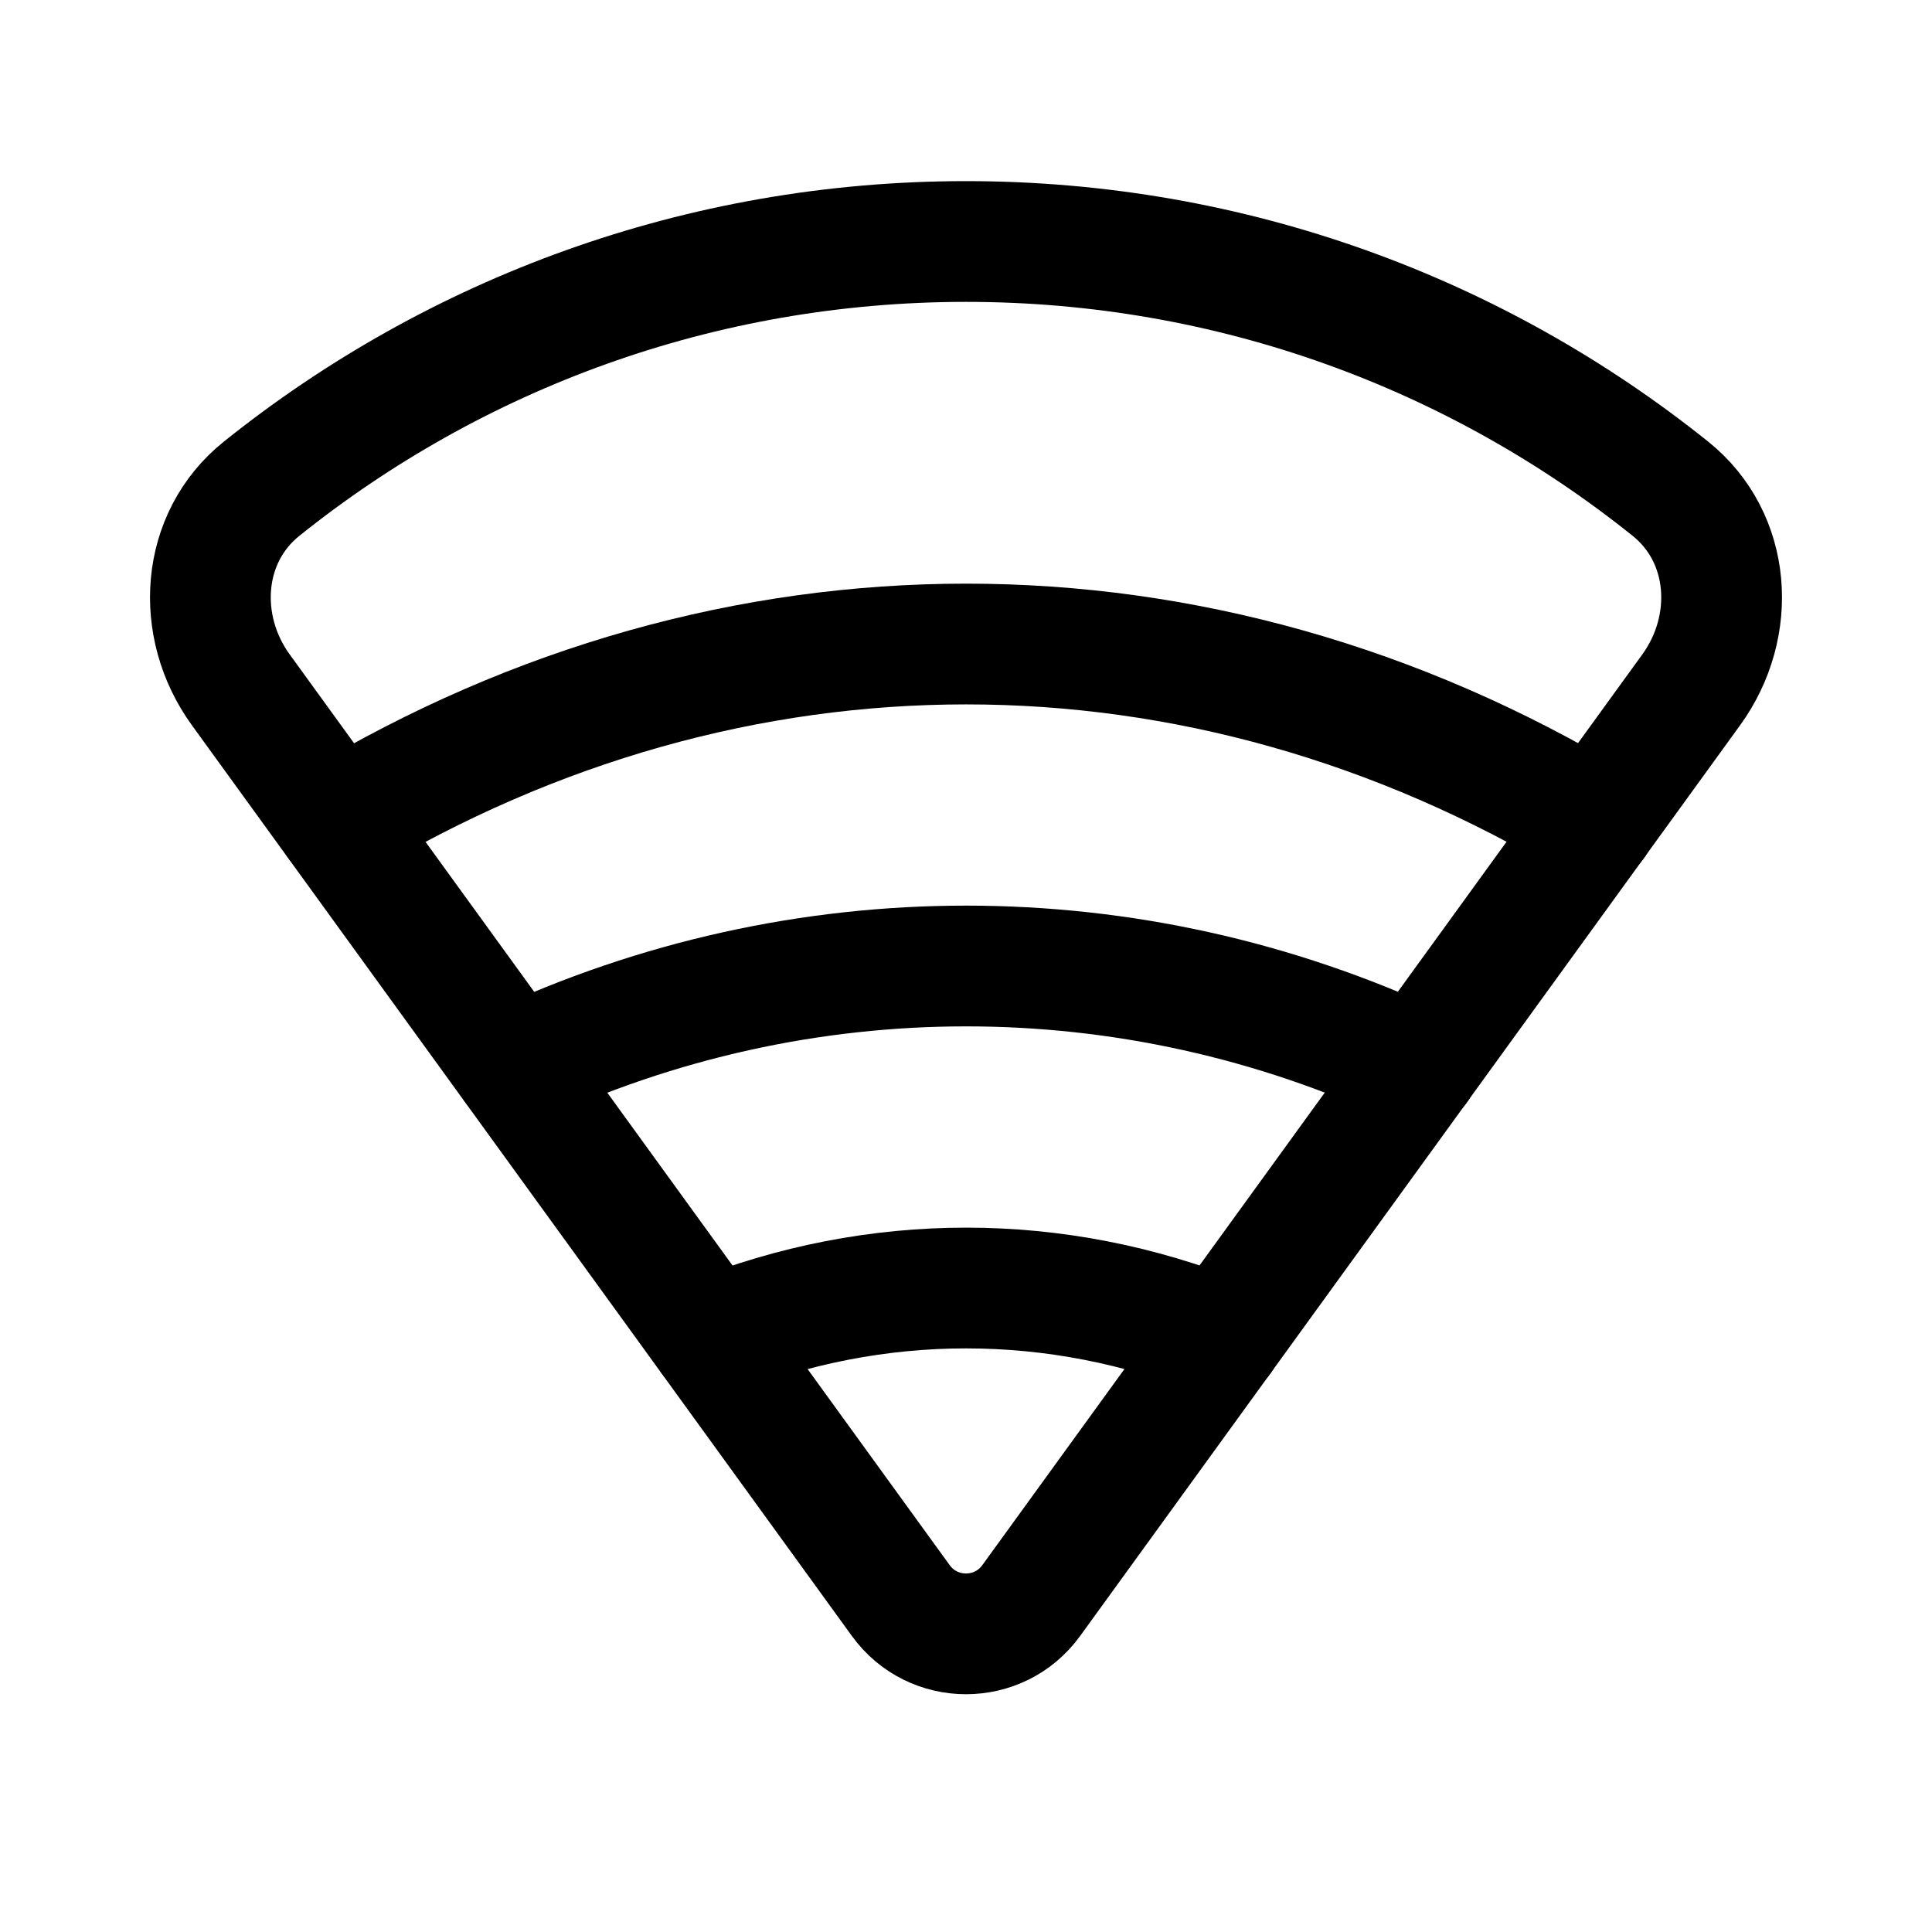 <svg width="24" height="24" viewBox="0 0 24 24" fill="none" xmlns="http://www.w3.org/2000/svg">
    <path d="M20.749 6.07C18.352 4.149 15.31 3 12 3C8.69 3 5.648 4.149 3.251 6.07C2.49 6.679 2.419 7.78 2.991 8.569L11.19 19.883C11.589 20.434 12.411 20.434 12.81 19.883L21.009 8.569C21.581 7.78 21.51 6.679 20.749 6.07Z" stroke="currentColor" stroke-width="1.5" stroke-linecap="round" stroke-linejoin="round"/>
    <path d="M19.816 10.218C14.896 7.261 9.108 7.261 4.188 10.218M17.618 13.251C14.049 11.583 9.955 11.583 6.386 13.251M15.177 16.619C13.124 15.794 10.879 15.794 8.826 16.619" stroke="currentColor" stroke-width="1.5" stroke-linecap="round" stroke-linejoin="round"/>
</svg>
